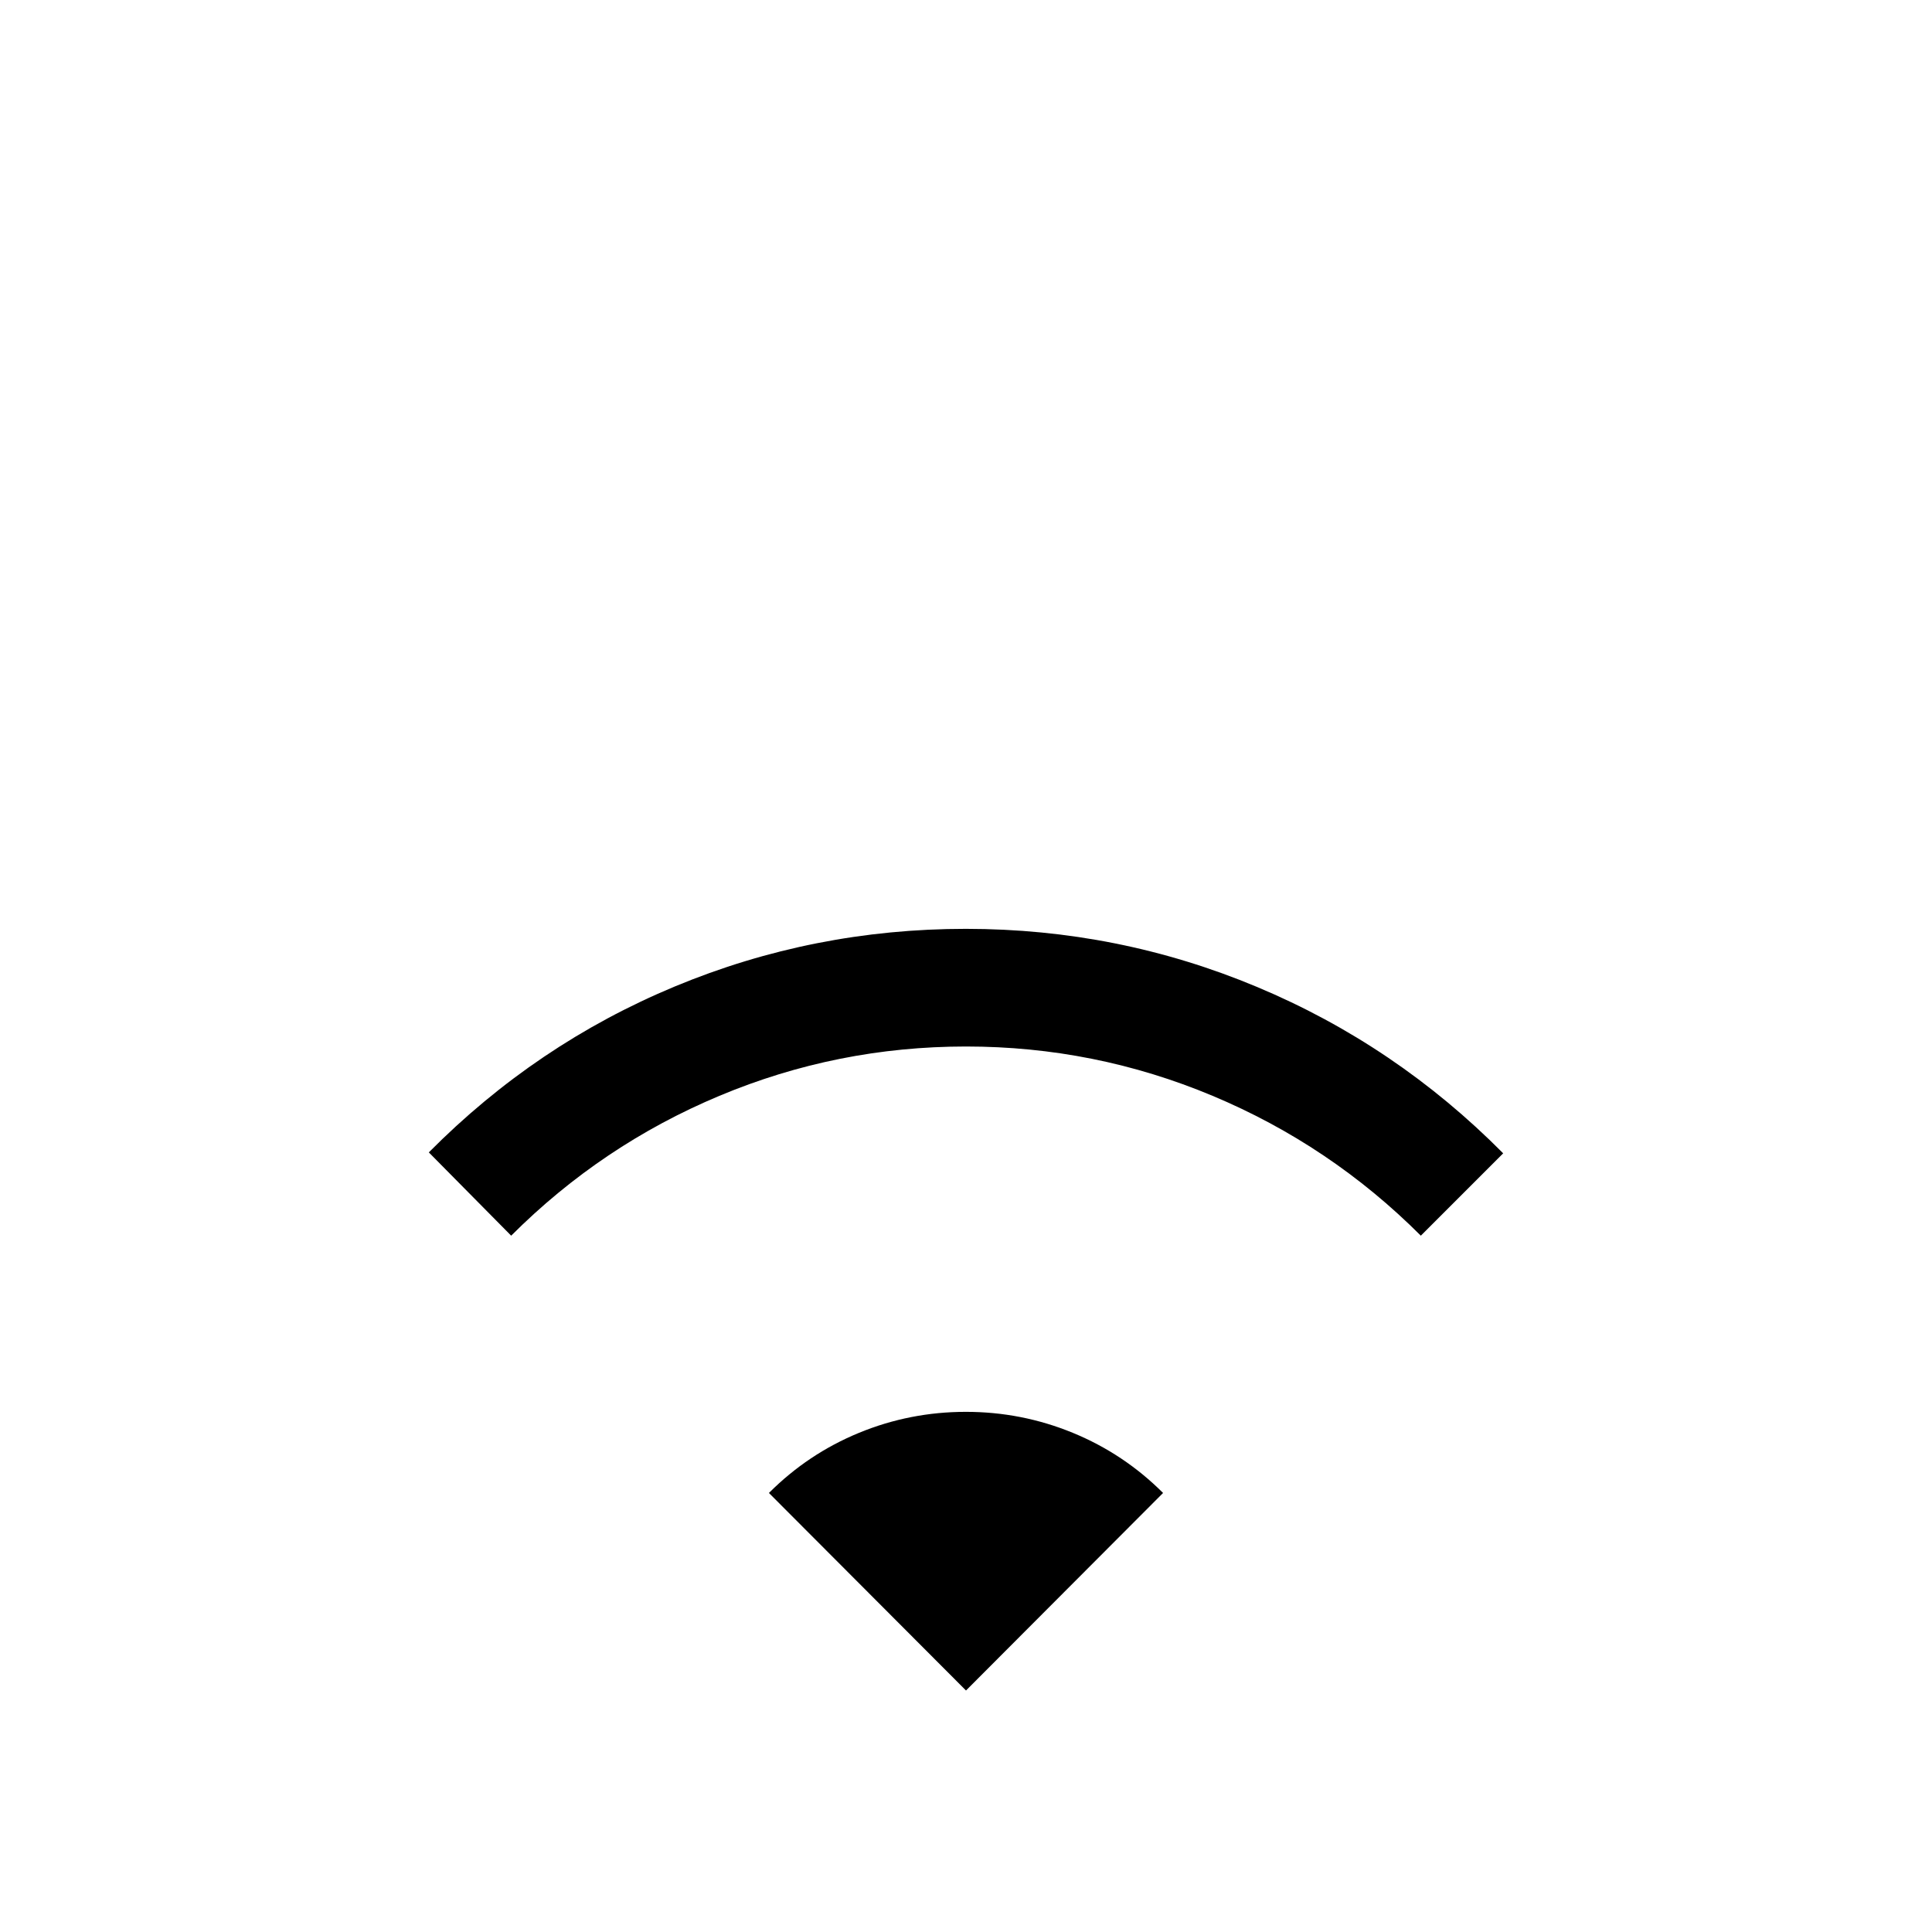 <svg xmlns="http://www.w3.org/2000/svg" height="24" viewBox="0 -960 960 960" width="24"><path d="m254-346-40.923-41.385q53.372-53.803 122.239-82.44 68.868-28.637 144.622-28.637 75.754 0 144.716 28.885 68.962 28.884 122.269 82.654L706-346q-45-45-103.5-69.5T480-440q-64 0-122.5 24.5T254-346Zm226 226-97.923-98.154q19.432-19.459 44.763-29.883 25.332-10.425 53.092-10.425 27.76 0 53.141 10.425 25.38 10.424 44.85 29.883L480-120Z"/></svg>